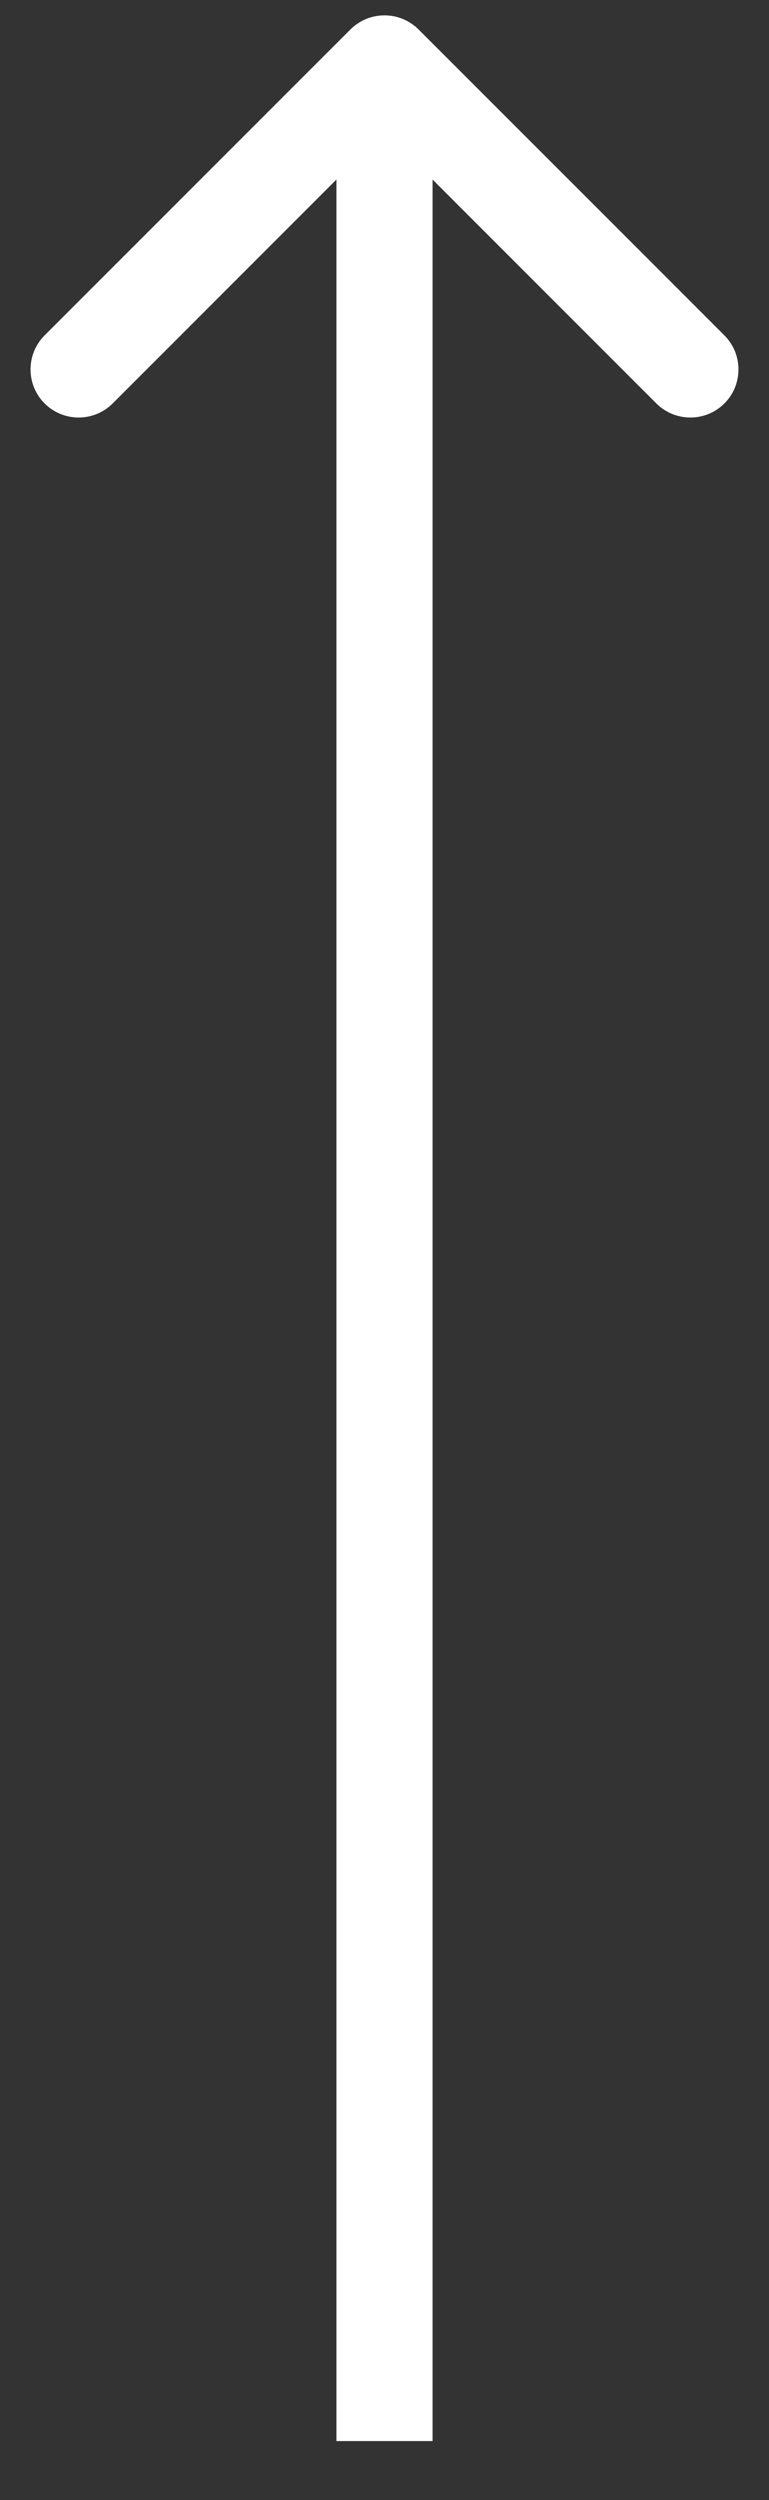 <svg width="8" height="26" viewBox="0 0 8 26" fill="none" xmlns="http://www.w3.org/2000/svg">
<rect x="0" y="0" width="8" height="26" fill="#333333" stroke="none"/>
<path d="M4.354 0.306C4.158 0.111 3.842 0.111 3.646 0.306L0.464 3.488C0.269 3.684 0.269 4 0.464 4.196C0.66 4.391 0.976 4.391 1.172 4.196L4 1.367L6.828 4.196C7.024 4.391 7.34 4.391 7.536 4.196C7.731 4 7.731 3.684 7.536 3.488L4.354 0.306ZM4.5 25.387L4.5 0.66H3.5L3.5 25.387H4.5Z" fill="white"/>
</svg>
